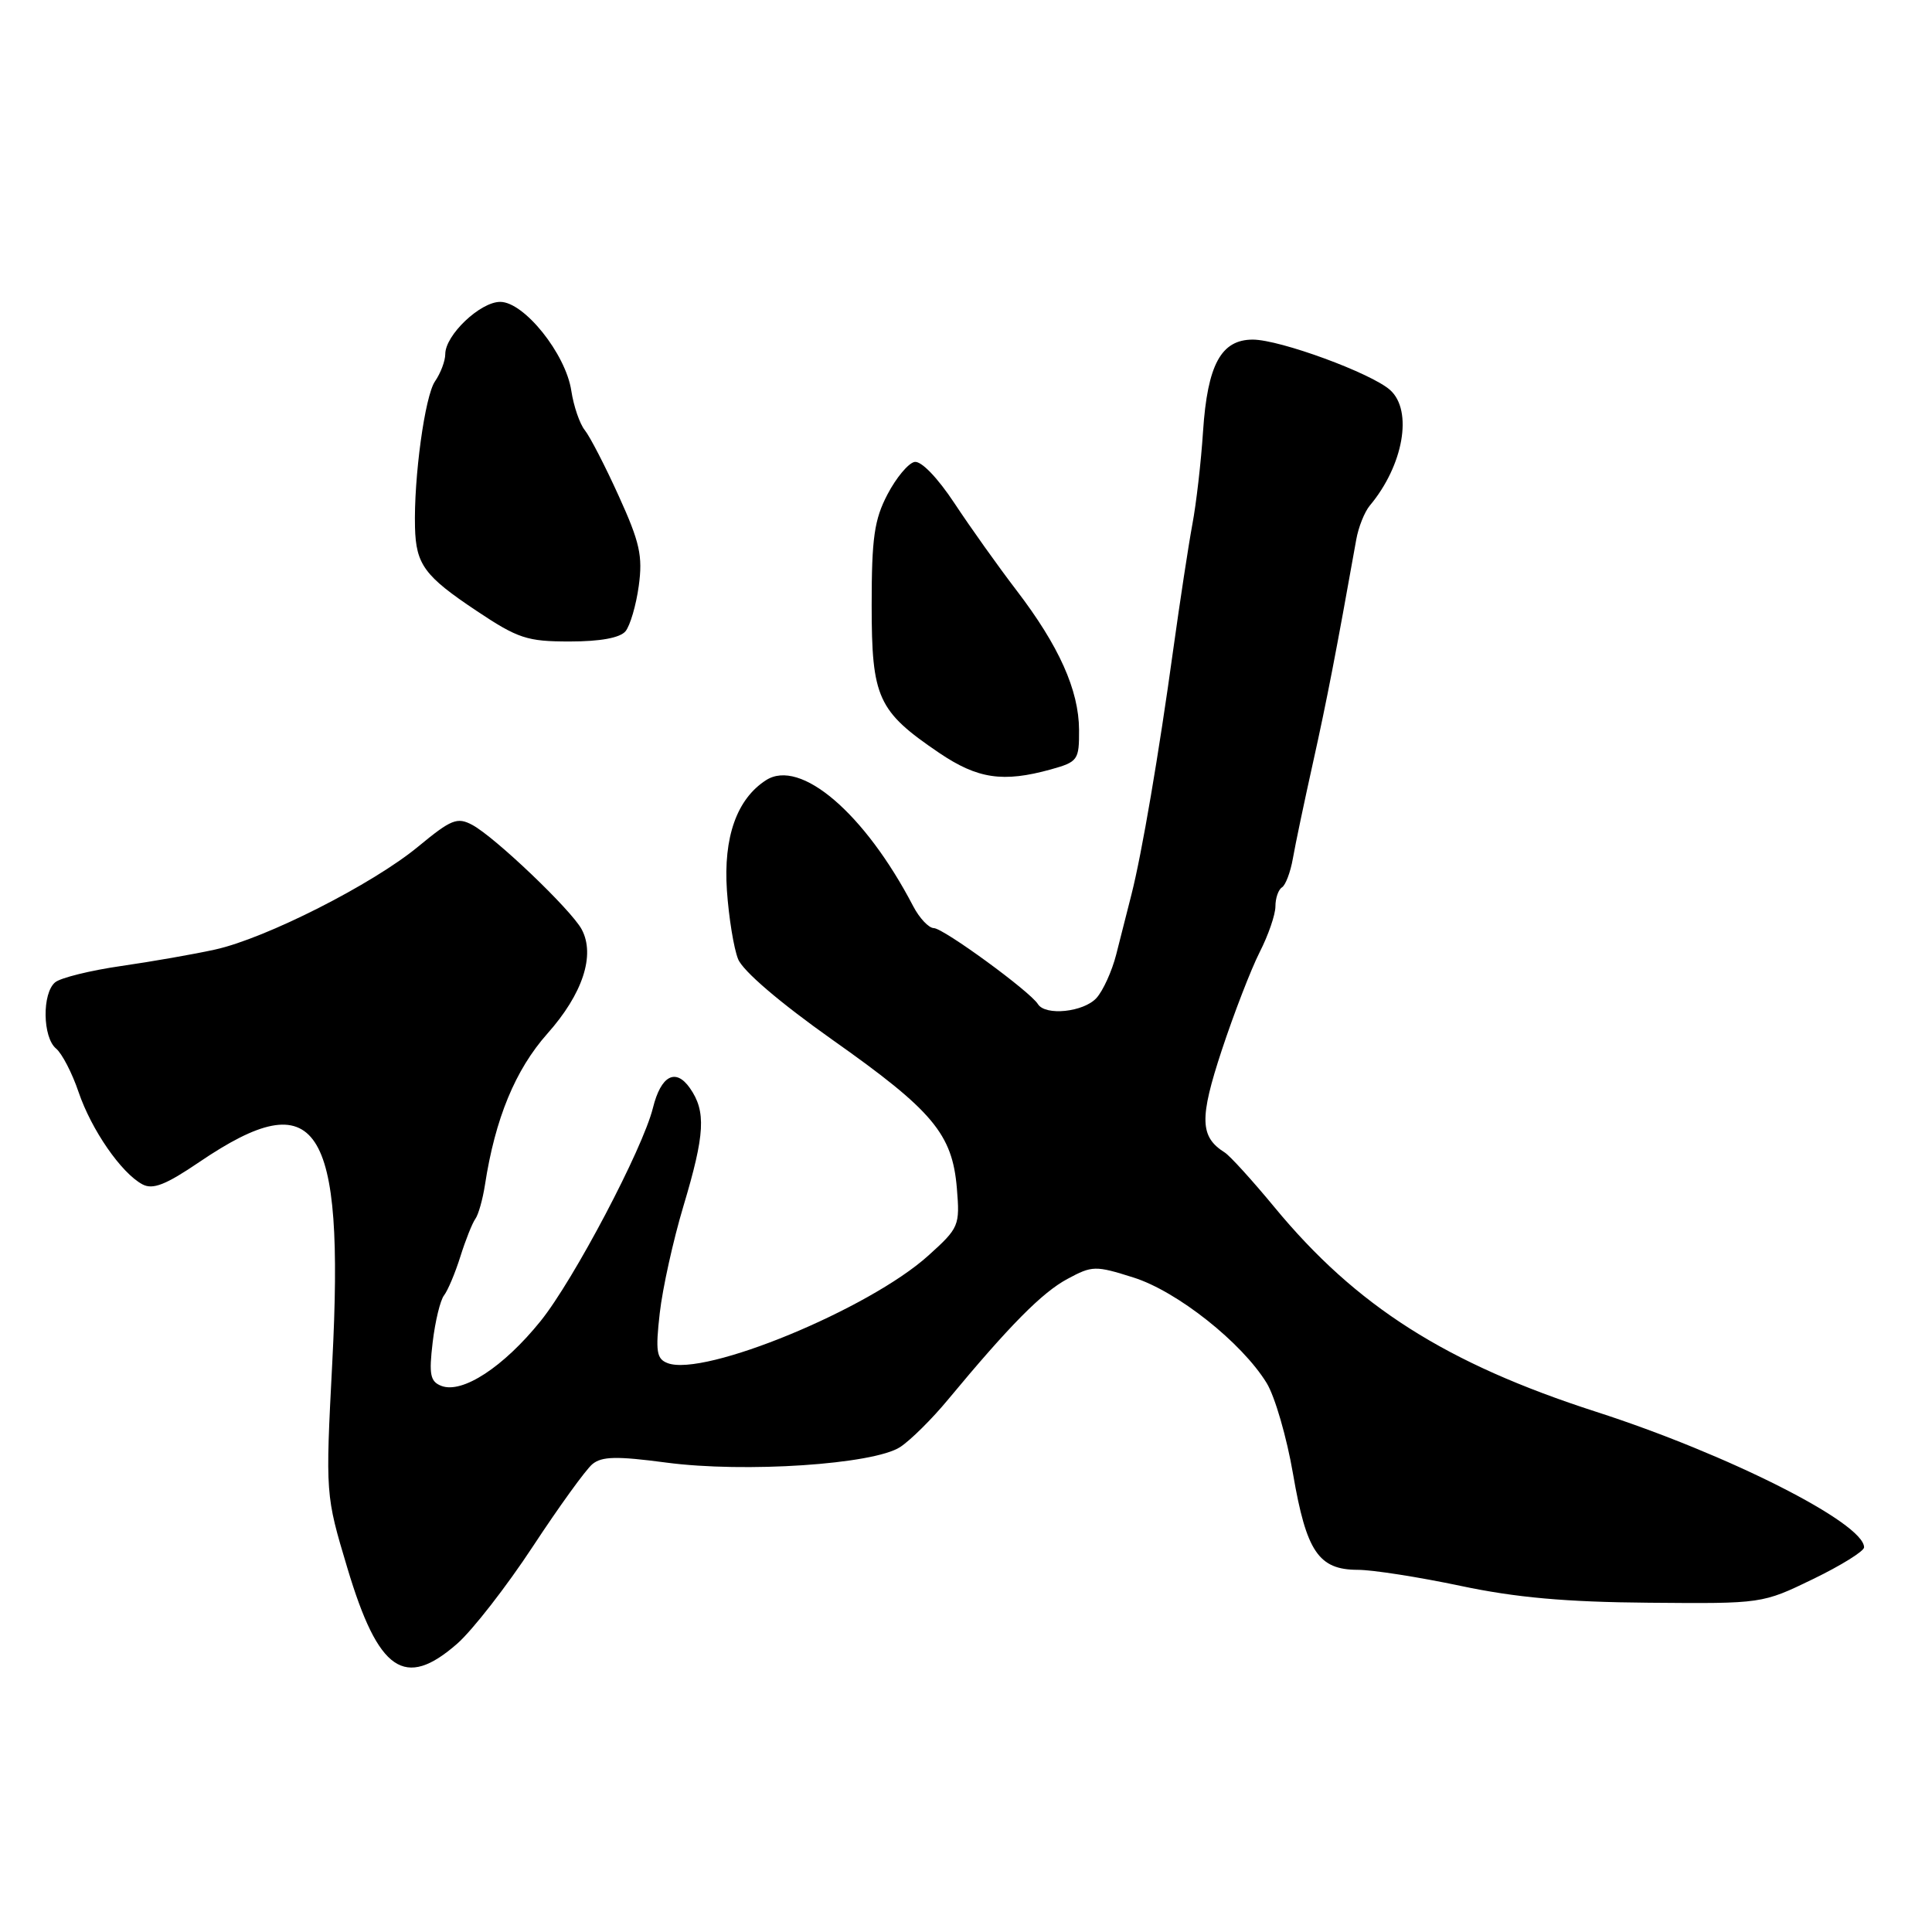 <?xml version="1.0" encoding="UTF-8" standalone="no"?>
<!DOCTYPE svg PUBLIC "-//W3C//DTD SVG 1.1//EN" "http://www.w3.org/Graphics/SVG/1.1/DTD/svg11.dtd" >
<svg xmlns="http://www.w3.org/2000/svg" xmlns:xlink="http://www.w3.org/1999/xlink" version="1.1" viewBox="0 0 256 256">
 <g >
 <path fill="currentColor"
d=" M 60.60 217.78 C 62.61 216.01 67.11 210.23 70.59 204.94 C 74.07 199.65 77.62 194.73 78.49 194.01 C 79.74 192.97 81.72 192.93 88.28 193.80 C 98.69 195.18 115.76 194.04 119.28 191.74 C 120.65 190.84 123.51 188.01 125.63 185.44 C 133.78 175.62 138.08 171.27 141.43 169.47 C 144.73 167.69 145.14 167.68 150.20 169.28 C 155.99 171.11 164.54 177.89 167.84 183.26 C 168.93 185.04 170.51 190.48 171.34 195.34 C 173.10 205.59 174.72 208.00 179.90 208.01 C 181.88 208.01 188.00 208.97 193.50 210.13 C 200.86 211.69 207.46 212.28 218.50 212.37 C 233.50 212.50 233.50 212.50 240.25 209.23 C 243.96 207.43 247.00 205.54 247.00 205.03 C 247.00 201.82 229.02 192.72 211.50 187.07 C 191.62 180.66 179.71 173.09 168.88 159.97 C 165.94 156.41 162.97 153.14 162.28 152.71 C 158.98 150.63 158.91 148.20 161.89 139.16 C 163.51 134.26 165.77 128.42 166.91 126.17 C 168.06 123.92 169.00 121.19 169.00 120.10 C 169.00 119.01 169.39 117.88 169.87 117.58 C 170.34 117.29 170.99 115.58 171.31 113.77 C 171.62 111.97 172.83 106.22 173.99 101.00 C 175.81 92.82 177.06 86.35 179.71 71.50 C 180.00 69.85 180.81 67.83 181.50 67.00 C 185.96 61.68 187.24 54.43 184.21 51.69 C 181.74 49.46 169.61 45.00 166.00 45.00 C 161.80 45.00 160.00 48.32 159.41 57.15 C 159.15 61.19 158.51 66.75 157.99 69.50 C 157.48 72.25 156.35 79.67 155.47 86.00 C 153.55 99.95 151.30 113.11 149.93 118.50 C 149.37 120.70 148.45 124.29 147.90 126.49 C 147.34 128.68 146.17 131.26 145.29 132.24 C 143.59 134.11 138.52 134.64 137.53 133.05 C 136.50 131.38 125.02 123.00 123.74 122.98 C 123.06 122.97 121.83 121.66 121.00 120.07 C 114.59 107.77 106.05 100.45 101.50 103.38 C 97.63 105.87 95.84 110.94 96.32 118.00 C 96.57 121.58 97.23 125.66 97.80 127.08 C 98.42 128.65 103.32 132.84 110.30 137.78 C 123.62 147.18 126.19 150.26 126.79 157.45 C 127.20 162.41 127.08 162.70 123.02 166.36 C 115.18 173.45 93.29 182.48 88.46 180.62 C 87.00 180.06 86.84 179.10 87.42 174.00 C 87.79 170.72 89.20 164.35 90.55 159.84 C 93.42 150.26 93.58 147.27 91.41 144.17 C 89.52 141.48 87.58 142.52 86.52 146.79 C 85.18 152.22 76.00 169.64 71.63 175.05 C 66.72 181.14 61.27 184.70 58.49 183.64 C 57.01 183.07 56.82 182.15 57.33 177.87 C 57.66 175.08 58.34 172.27 58.84 171.64 C 59.33 171.01 60.31 168.70 61.00 166.50 C 61.69 164.30 62.59 162.05 62.99 161.50 C 63.39 160.95 63.96 158.93 64.26 157.00 C 65.61 148.22 68.27 141.76 72.54 136.95 C 77.22 131.69 78.90 126.56 77.08 123.15 C 75.70 120.57 65.57 110.90 62.57 109.30 C 60.58 108.24 59.78 108.57 55.42 112.17 C 49.37 117.17 35.22 124.34 28.50 125.82 C 25.75 126.43 20.15 127.41 16.06 128.00 C 11.96 128.59 8.02 129.57 7.31 130.16 C 5.56 131.61 5.64 137.46 7.43 138.94 C 8.21 139.59 9.56 142.18 10.41 144.70 C 12.12 149.72 16.07 155.43 18.87 156.93 C 20.25 157.67 21.96 157.00 26.42 153.97 C 42.07 143.35 45.67 148.78 44.03 180.50 C 43.12 198.07 43.12 198.07 46.03 207.78 C 50.14 221.51 53.63 223.90 60.60 217.78 Z  M 139.25 101.95 C 142.83 100.95 143.00 100.71 142.98 96.70 C 142.95 91.44 140.32 85.58 134.69 78.22 C 132.28 75.07 128.59 69.89 126.49 66.71 C 124.23 63.29 122.06 61.04 121.18 61.21 C 120.36 61.37 118.75 63.30 117.60 65.50 C 115.85 68.84 115.50 71.27 115.50 80.18 C 115.50 92.48 116.30 94.23 124.43 99.75 C 129.54 103.21 132.90 103.71 139.25 101.95 Z  M 82.88 83.65 C 83.49 82.91 84.29 80.20 84.64 77.63 C 85.18 73.67 84.78 71.86 81.99 65.73 C 80.19 61.75 78.16 57.83 77.49 57.00 C 76.82 56.17 76.01 53.82 75.70 51.77 C 74.96 46.88 69.45 40.00 66.28 40.00 C 63.63 40.00 59.00 44.40 59.00 46.92 C 59.00 47.82 58.39 49.44 57.64 50.53 C 56.30 52.47 54.82 63.28 54.99 69.89 C 55.12 74.80 56.25 76.34 63.10 80.91 C 68.64 84.61 69.83 85.00 75.49 85.00 C 79.53 85.00 82.15 84.52 82.88 83.65 Z "/>
</g>
</svg>